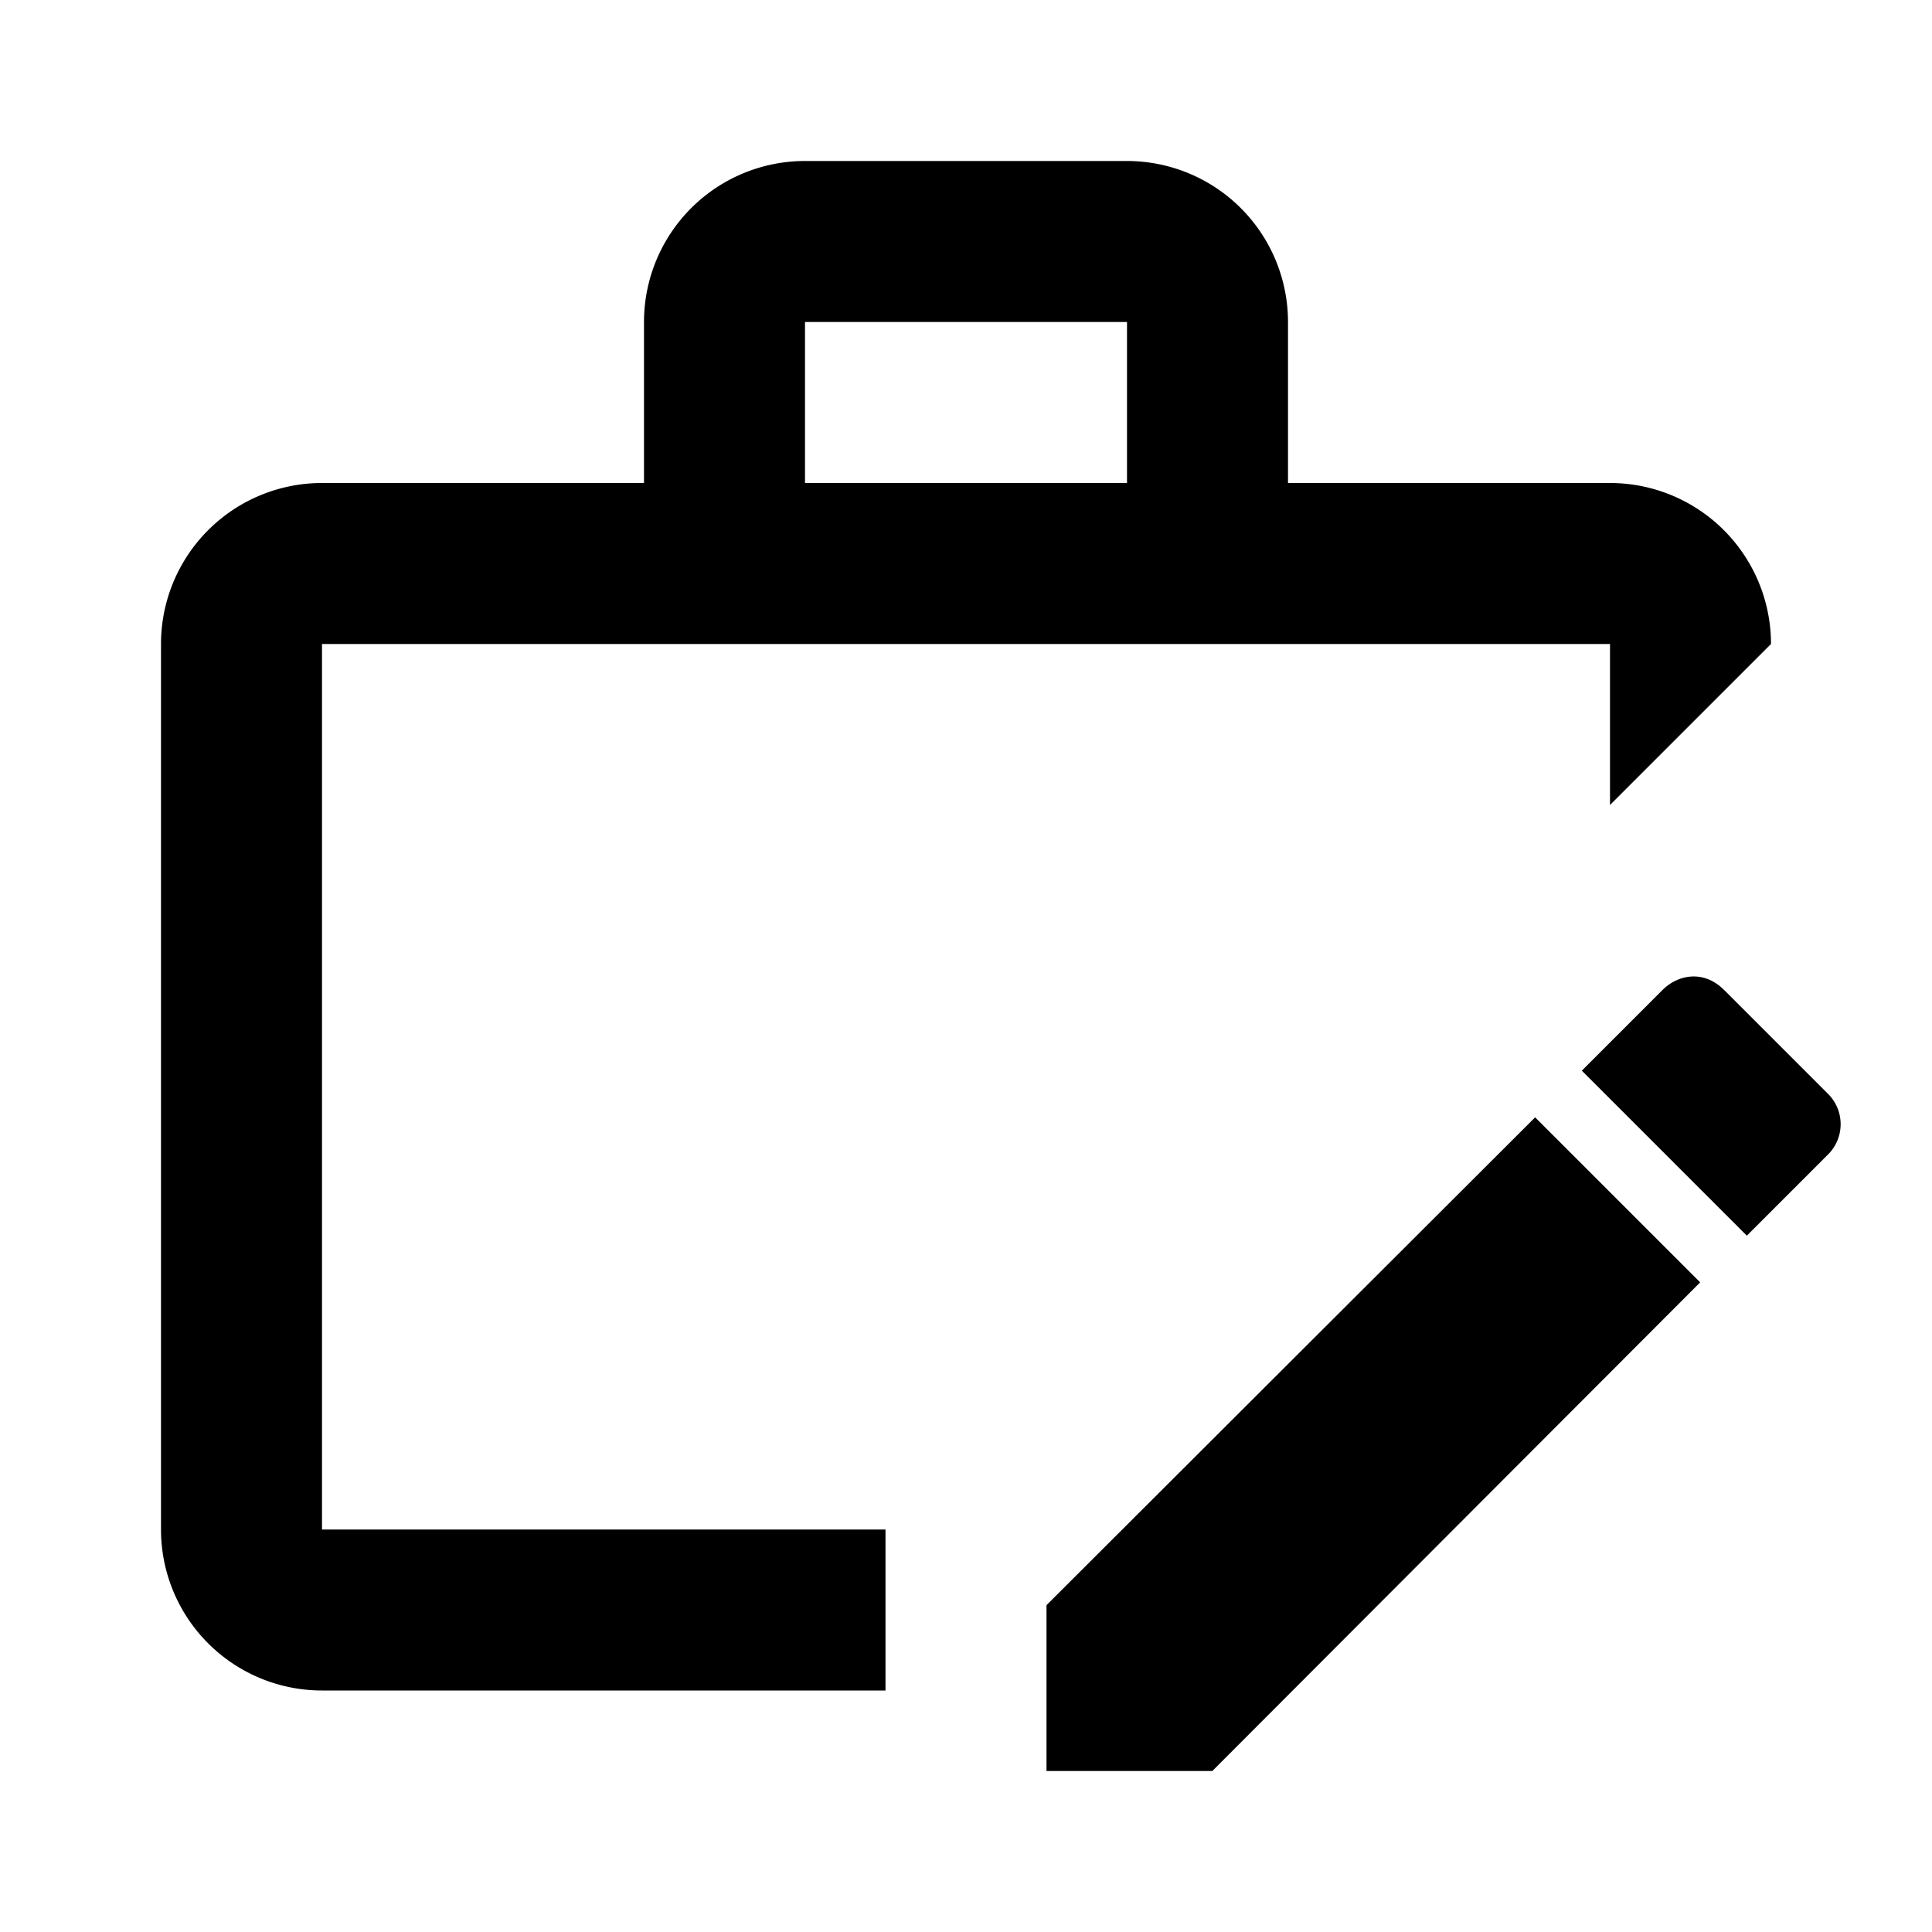 <svg xmlns="http://www.w3.org/2000/svg" viewBox="0 0 24 24" fill="currentColor"><path transform="" d="M21.04,12.13C21.18,12.13 21.31,12.19 21.42,12.3L22.7,13.58C22.92,13.79 22.92,14.14 22.7,14.35L21.7,15.35L19.65,13.3L20.65,12.3C20.76,12.19 20.9,12.13 21.04,12.13M19.07,13.88L21.12,15.93L15.06,22H13V19.94L19.07,13.88M10,2H14A2,2 0 0,1 16,4V6H20A2,2 0 0,1 22,8L20,10V8H4V19H11V21H4A2,2 0 0,1 2,19V8A2,2 0 0,1 4,6H8V4A2,2 0 0,1 10,2M14,6V4H10V6H14Z"/></svg>